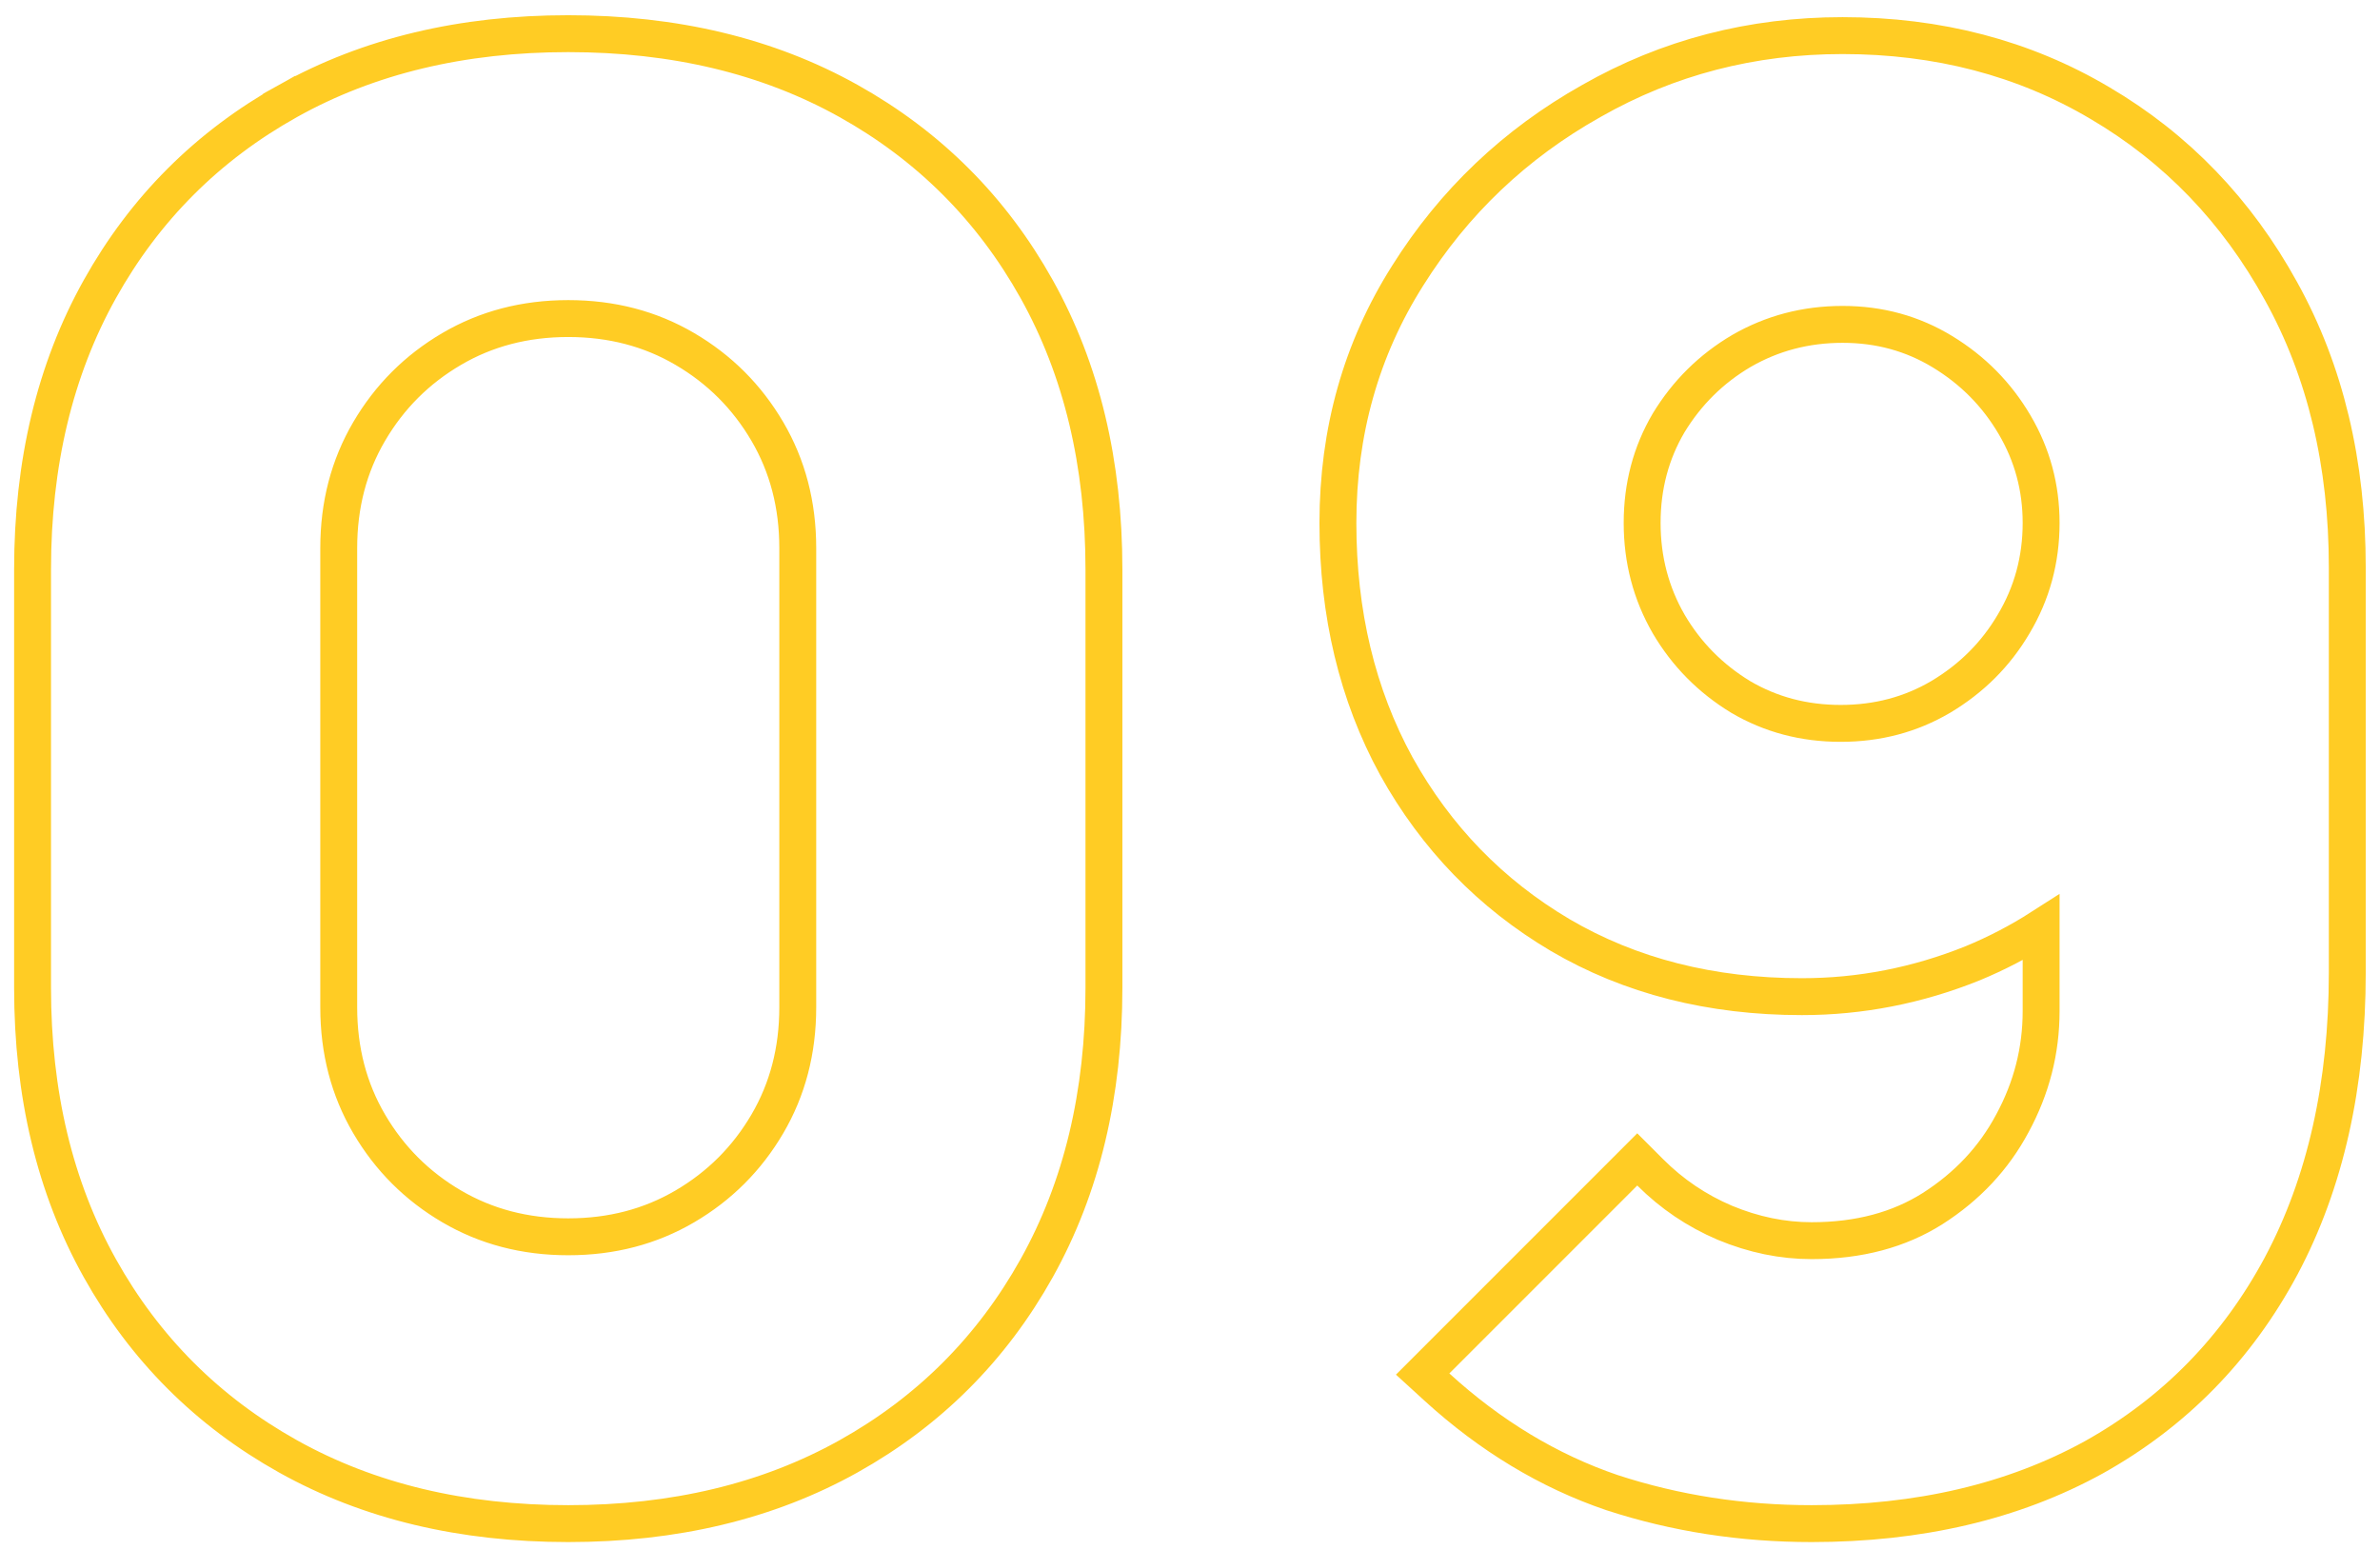 <svg width="129" height="84" viewBox="0 0 129 84" fill="none" xmlns="http://www.w3.org/2000/svg">
<path d="M106.923 52.206C108.232 51.664 109.468 51.019 110.632 50.273V54.8C110.632 56.941 110.115 58.965 109.073 60.886L109.07 60.891C108.07 62.762 106.635 64.299 104.744 65.506C102.933 66.649 100.763 67.24 98.192 67.24C96.618 67.24 95.053 66.92 93.488 66.269C91.962 65.619 90.618 64.711 89.449 63.543L88.742 62.836L88.035 63.543L77.85 73.728L77.11 74.468L77.883 75.174C80.776 77.813 83.938 79.726 87.37 80.894L87.37 80.894L87.382 80.898C90.812 82.018 94.417 82.575 98.192 82.575C104 82.575 109.107 81.391 113.479 78.986L113.485 78.983C117.854 76.544 121.245 73.079 123.644 68.608L123.645 68.605C126.047 64.093 127.227 58.78 127.227 52.7V30.755C127.227 25.117 126.041 20.116 123.637 15.781C121.244 11.431 117.97 8.026 113.821 5.587C109.698 3.143 105.04 1.93 99.872 1.93C94.946 1.93 90.401 3.109 86.255 5.472C82.122 7.793 78.798 10.954 76.294 14.945C73.773 18.928 72.517 23.402 72.517 28.34C72.517 33.247 73.565 37.65 75.685 41.525L75.689 41.532C77.838 45.394 80.798 48.447 84.558 50.673L84.561 50.675C88.374 52.911 92.753 54.015 97.667 54.015C100.842 54.015 103.926 53.412 106.913 52.21L106.923 52.206ZM15.613 5.47L16.1 6.343L15.613 5.47C11.251 7.905 7.845 11.311 5.41 15.673C2.969 20.045 1.765 25.118 1.765 30.86V53.54C1.765 59.283 2.969 64.356 5.41 68.728C7.845 73.09 11.251 76.496 15.613 78.931C19.985 81.372 25.058 82.575 30.8 82.575C36.543 82.575 41.616 81.372 45.988 78.931C50.35 76.496 53.756 73.09 56.191 68.728C58.632 64.356 59.835 59.283 59.835 53.54V30.86C59.835 25.118 58.632 20.045 56.191 15.673C53.756 11.311 50.35 7.905 45.988 5.47C41.616 3.029 36.543 1.825 30.8 1.825C25.058 1.825 19.985 3.029 15.613 5.47ZM109.146 33.813L109.143 33.818C108.181 35.454 106.868 36.769 105.19 37.77C103.567 38.724 101.767 39.205 99.767 39.205C97.769 39.205 95.97 38.725 94.348 37.772C92.707 36.773 91.411 35.46 90.447 33.822C89.489 32.16 89.007 30.34 89.007 28.34C89.007 26.342 89.488 24.543 90.441 22.921C91.439 21.28 92.753 19.983 94.391 19.019C96.052 18.061 97.873 17.58 99.872 17.58C101.867 17.58 103.663 18.076 105.285 19.062C106.931 20.062 108.23 21.378 109.195 23.02C110.154 24.649 110.632 26.416 110.632 28.34C110.632 30.334 110.136 32.152 109.146 33.813ZM37.12 65.382C35.254 66.476 33.156 67.03 30.8 67.03C28.445 67.03 26.347 66.476 24.481 65.382C22.599 64.279 21.112 62.792 20.008 60.91C18.914 59.044 18.36 56.946 18.36 54.59V29.705C18.36 27.35 18.914 25.252 20.008 23.386C21.112 21.503 22.599 20.016 24.481 18.913C26.347 17.819 28.445 17.265 30.8 17.265C33.156 17.265 35.254 17.819 37.12 18.913C39.002 20.016 40.489 21.503 41.593 23.386C42.686 25.252 43.24 27.35 43.24 29.705V54.59C43.24 56.946 42.686 59.044 41.593 60.91C40.489 62.792 39.002 64.279 37.12 65.382Z" stroke="#FFCC24" stroke-width="2"/>
</svg>
